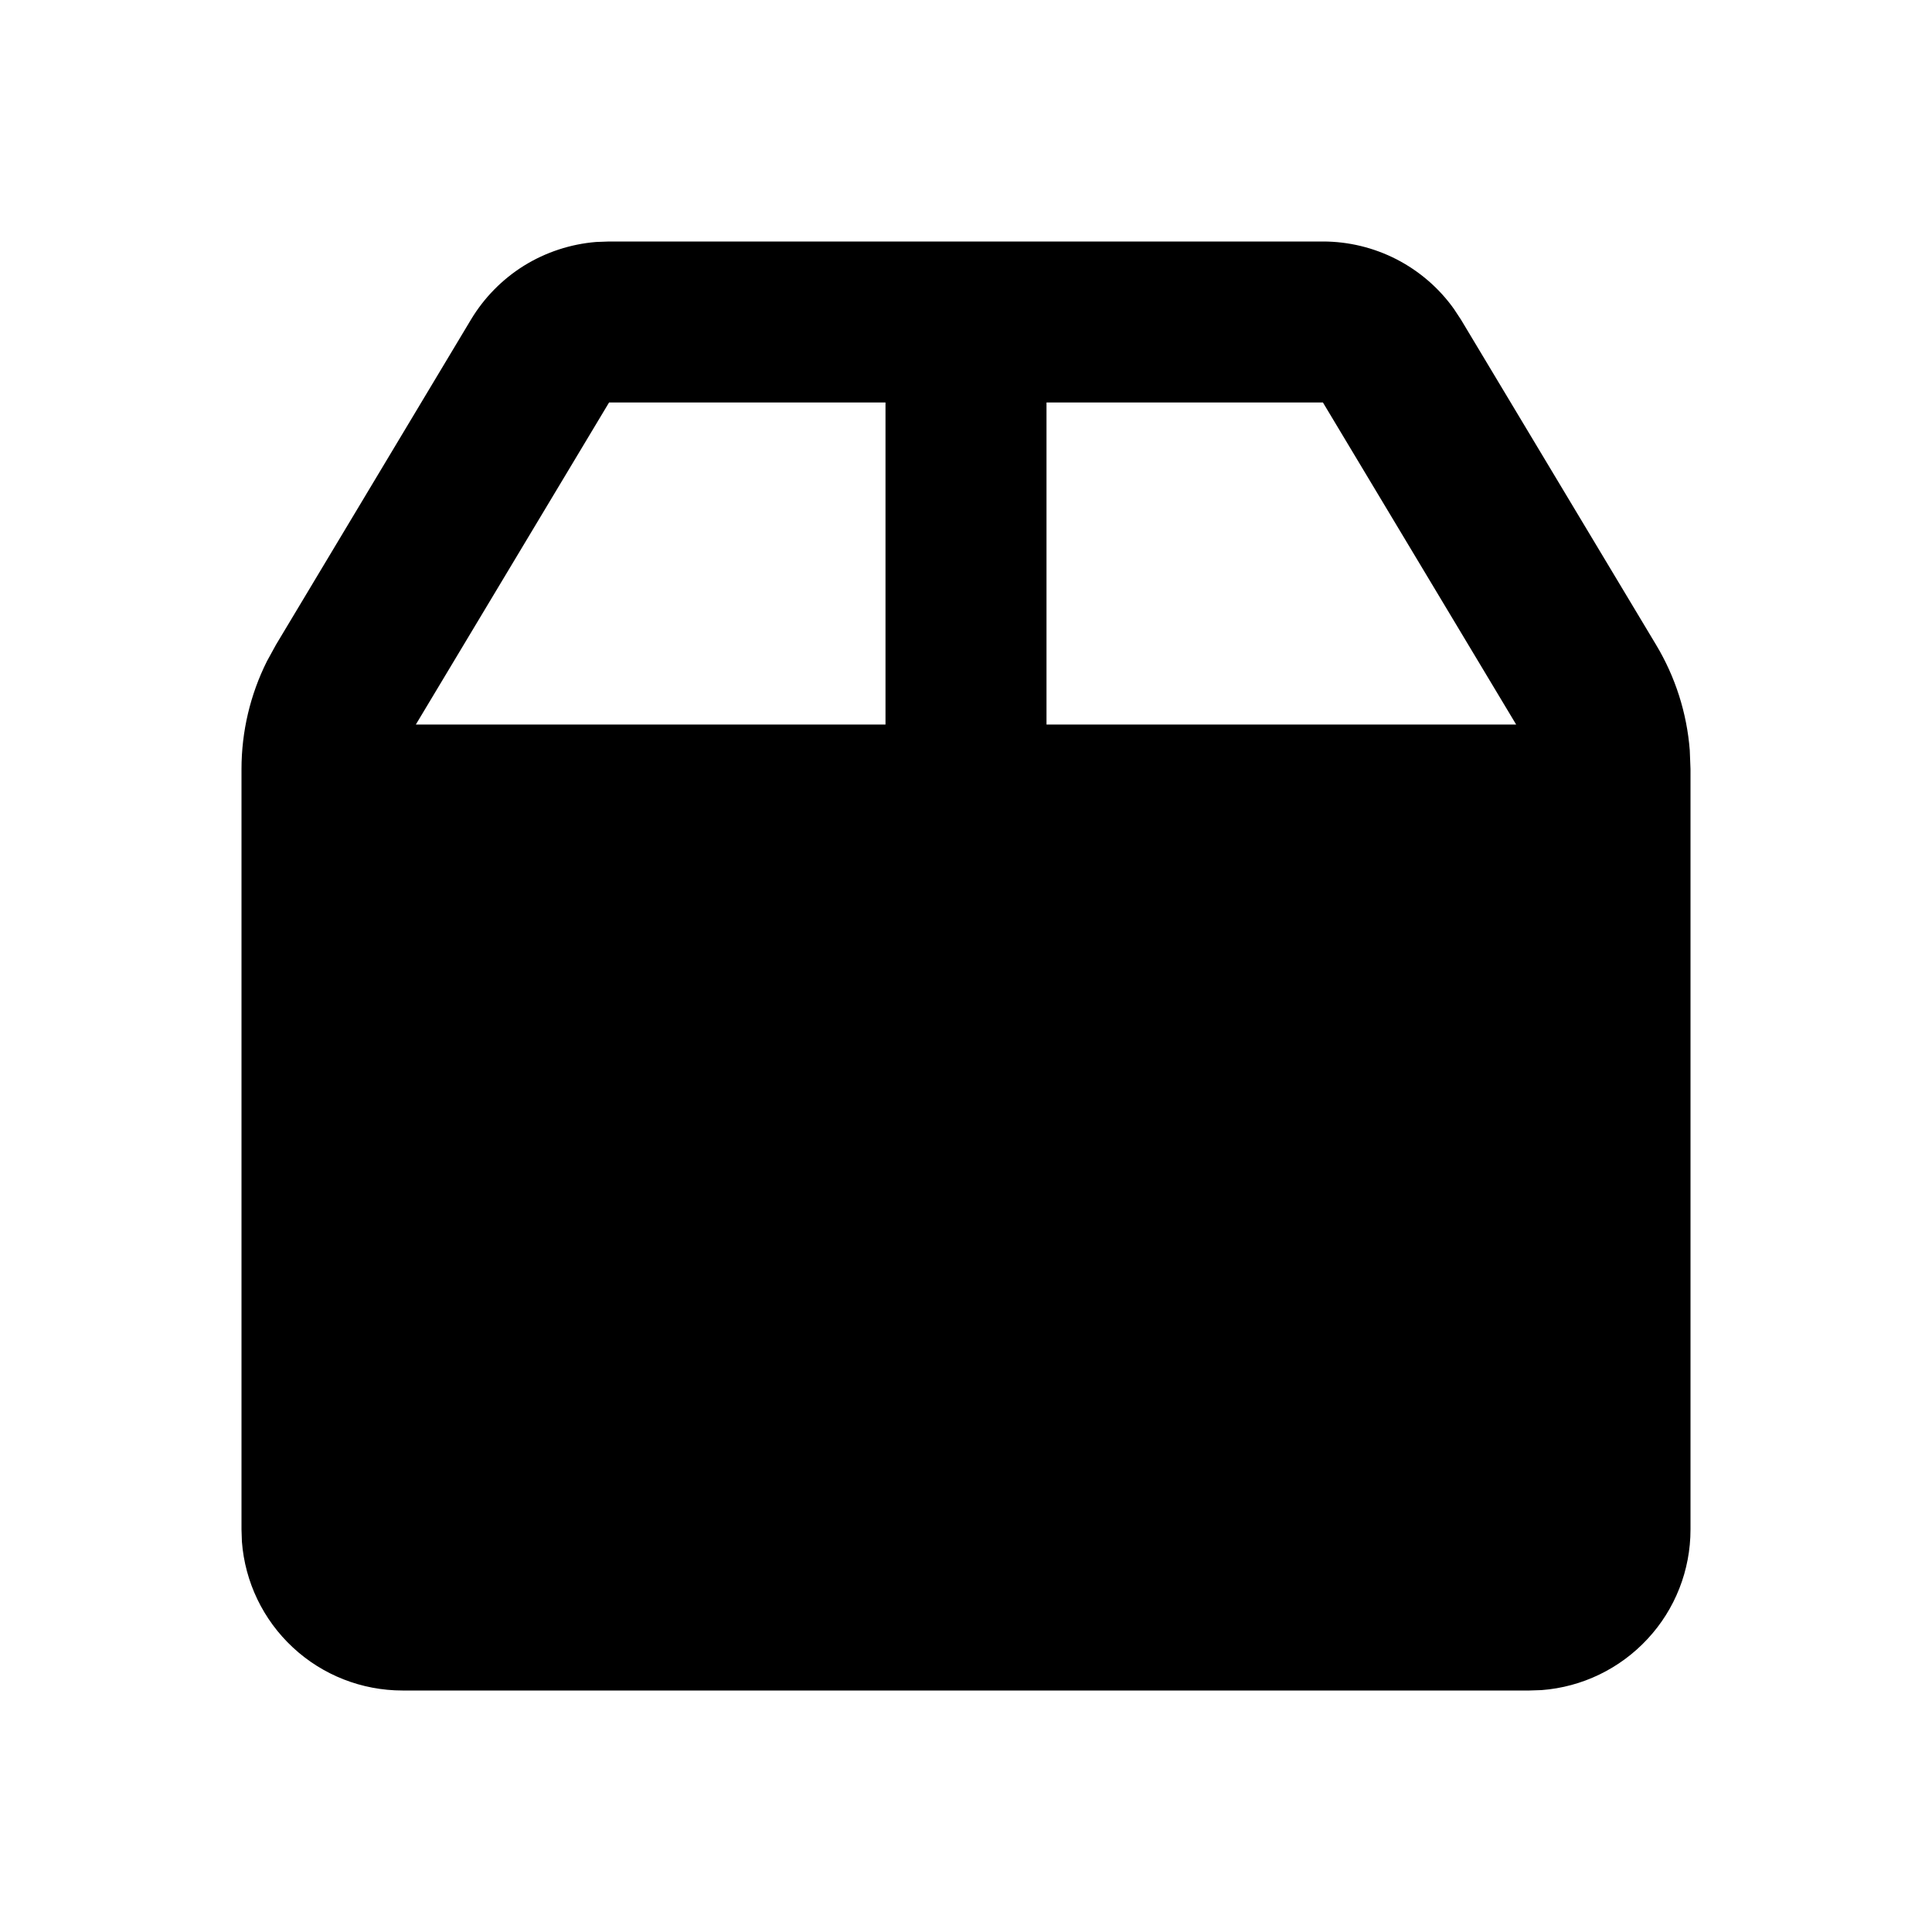<svg width="24" height="24" viewBox="0 0 24 24" fill="none" xmlns="http://www.w3.org/2000/svg">
<path d="M16.434 3C16.752 3 17.065 3.076 17.348 3.221C17.631 3.367 17.875 3.577 18.06 3.836L18.149 3.971L20.573 8.011C20.812 8.409 20.955 8.858 20.991 9.321L21 9.554V19C21 19.505 20.81 19.991 20.466 20.36C20.123 20.73 19.653 20.957 19.15 20.995L19 21H5C4.495 21 4.009 20.81 3.639 20.466C3.269 20.123 3.043 19.653 3.005 19.15L3 19V9.554C3 9.089 3.108 8.63 3.316 8.214L3.428 8.01L5.85 3.971C6.014 3.698 6.24 3.468 6.51 3.3C6.78 3.133 7.087 3.032 7.404 3.006L7.566 3H16.434ZM16.434 5H13V9H18.834L16.434 5ZM11 5H7.566L5.166 9H11V5Z" fill="black"/>
</svg>
